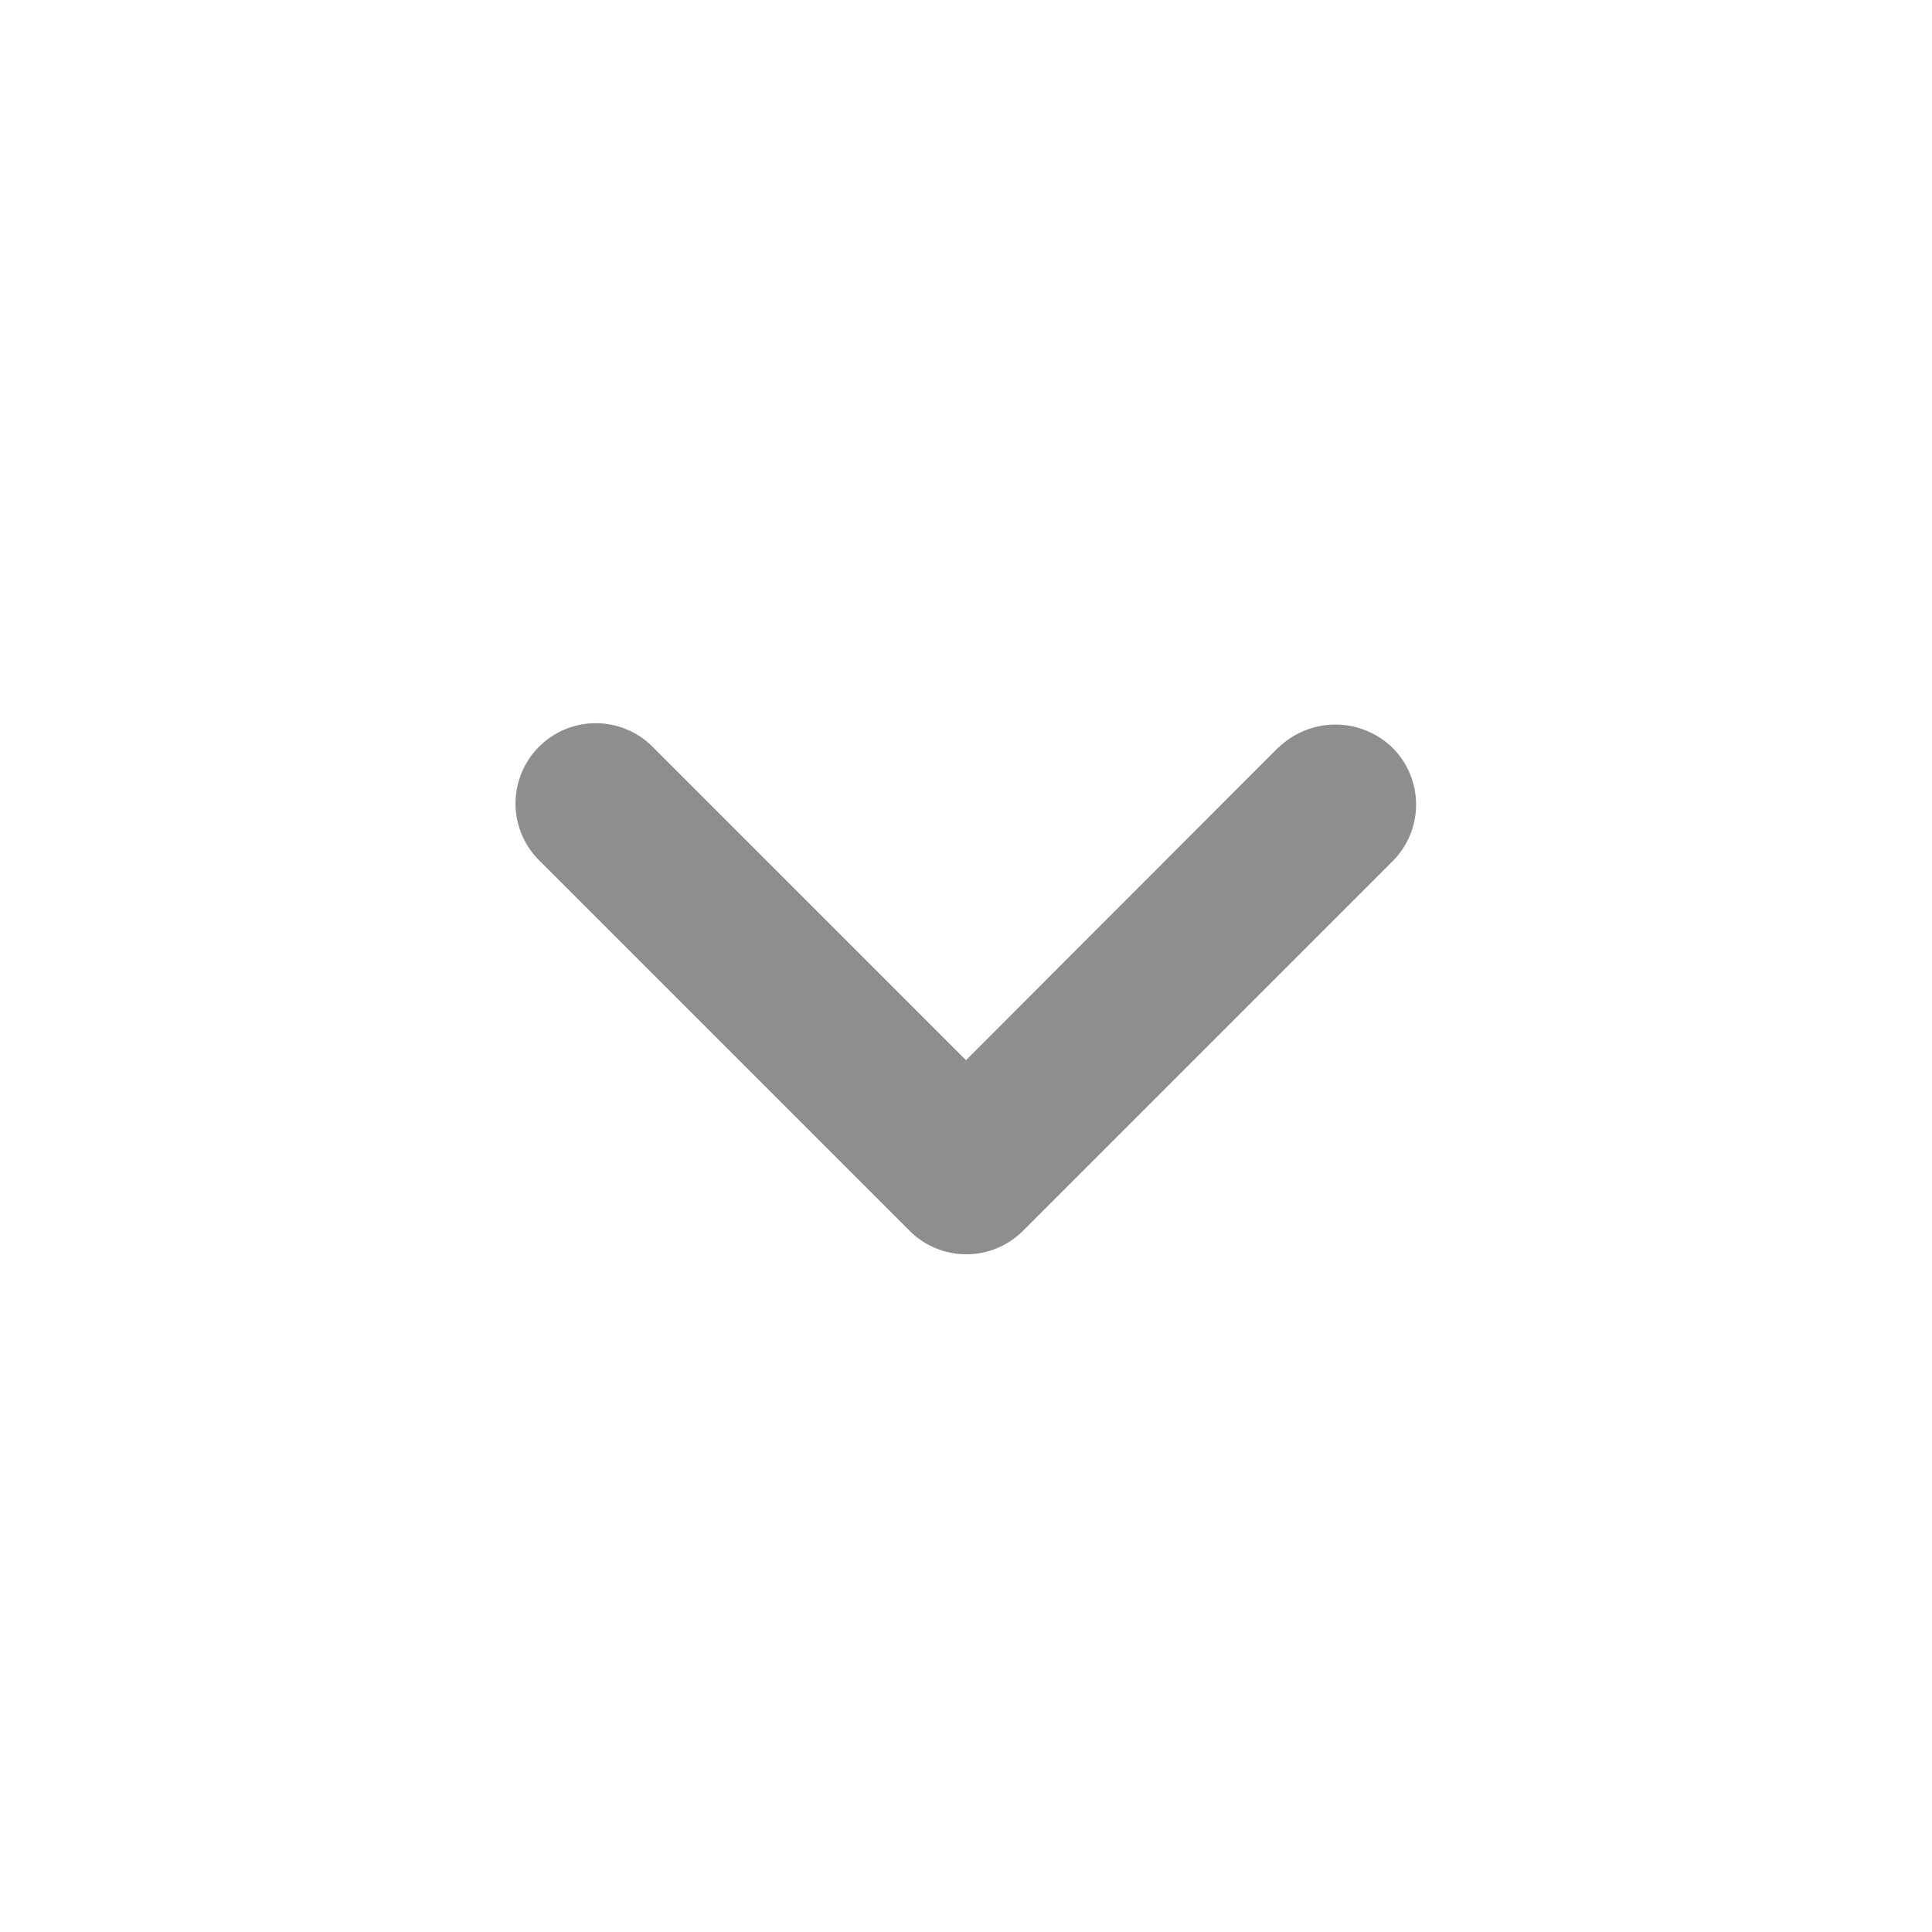 <svg id="expand_more-24px" xmlns="http://www.w3.org/2000/svg" width="20.002" height="20.002" viewBox="0 0 20.002 20.002">
  <path id="Path_11" data-name="Path 11" d="M20,20H0V0H20Z" fill="none" opacity="0.87"/>
  <path id="Path_12" data-name="Path 12" d="M14.3,9.241,11.07,12.475,7.836,9.241a.831.831,0,1,0-1.175,1.175l3.825,3.825a.83.83,0,0,0,1.175,0l3.825-3.825a.83.83,0,0,0,0-1.175.848.848,0,0,0-1.183,0Z" transform="translate(-1.069 -1.499)" fill="#8e8e8e"/>
</svg>

